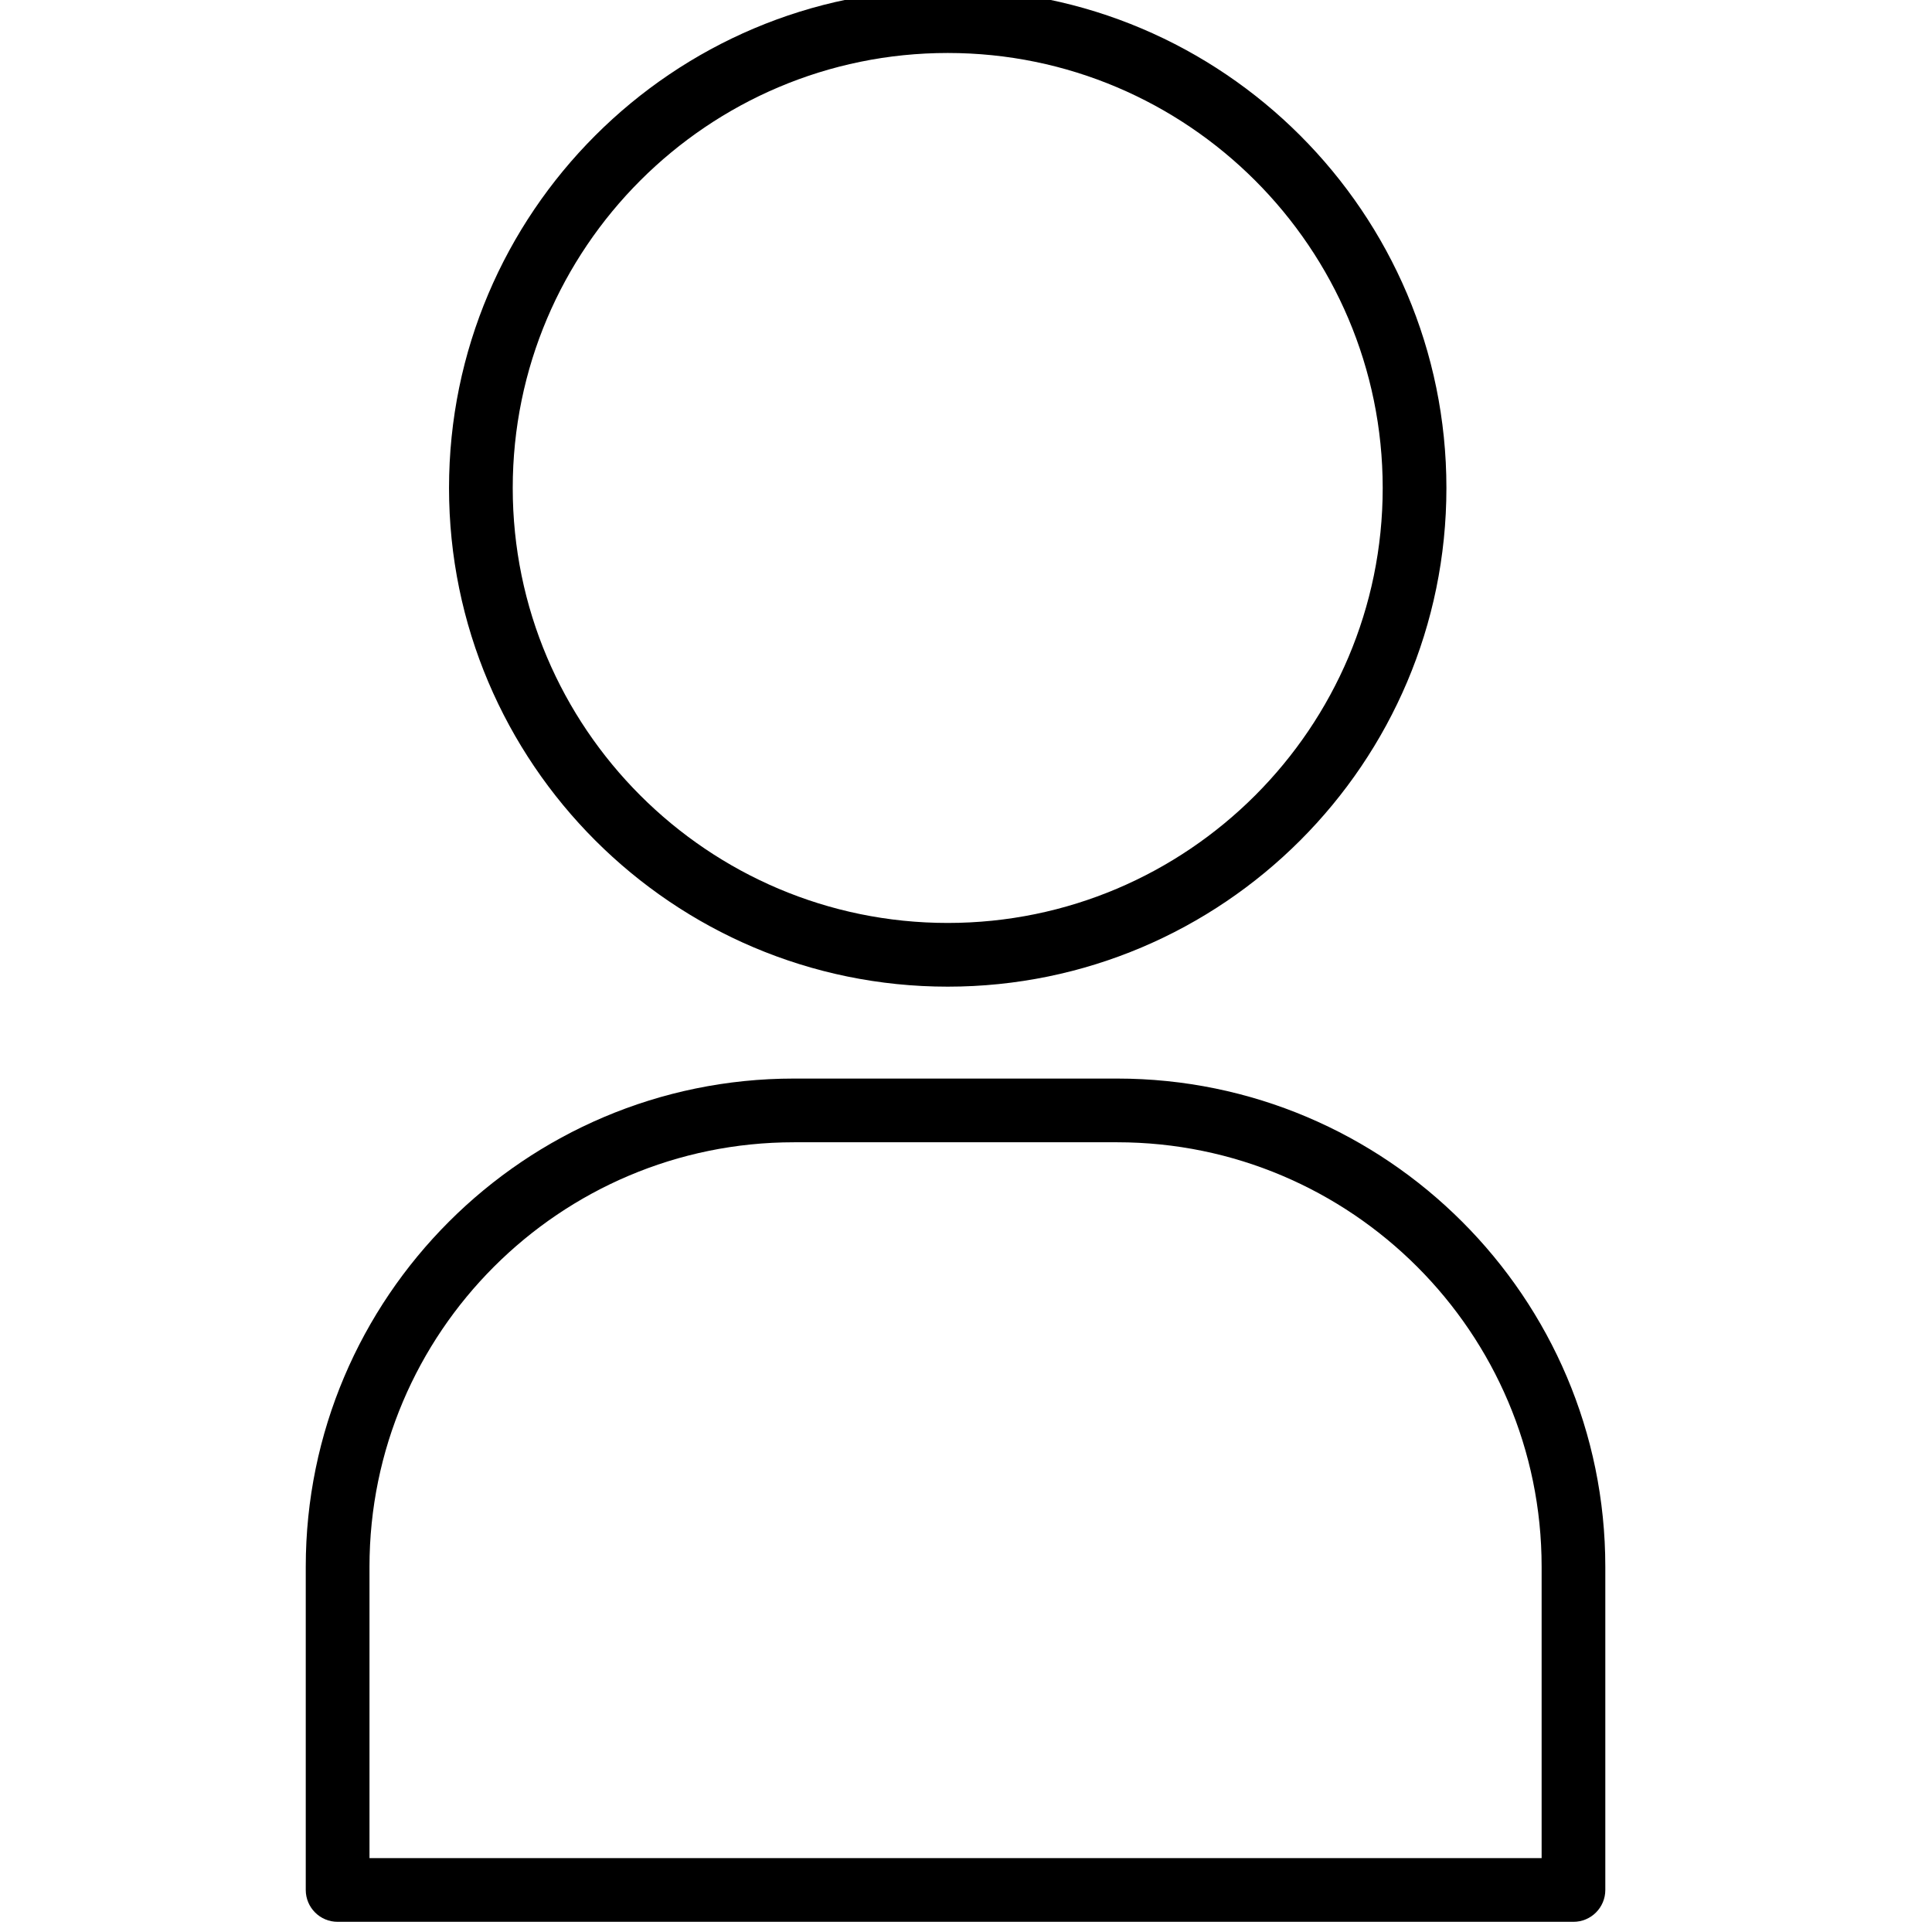 <svg xmlns="http://www.w3.org/2000/svg" xmlns:xlink="http://www.w3.org/1999/xlink" version="1.1" width="350" height="350" viewBox="0 0 350 350" xml:space="preserve">
<desc>Created with Fabric.js 1.7.22</desc>
<defs>
</defs>
<g id="icon" style="stroke: none; stroke-width: 1; stroke-dasharray: none; stroke-linecap: butt; stroke-linejoin: miter; stroke-miterlimit: 10; fill: none; fill-rule: nonzero; opacity: 1;" transform="translate(-1.944 -1.944) scale(3.89 3.89)" >
	<path d="M 44.636 46.449 c -12.806 0 -23.225 -10.418 -23.225 -23.224 C 21.411 10.418 31.83 0 44.636 0 C 57.442 0 67.86 10.418 67.86 23.225 C 67.86 36.031 57.442 46.449 44.636 46.449 z M 44.636 2.967 c -11.17 0 -20.258 9.087 -20.258 20.258 c 0 11.17 9.087 20.257 20.258 20.257 c 11.17 0 20.257 -9.087 20.257 -20.257 C 64.893 12.054 55.806 2.967 44.636 2.967 z" style="stroke: none; stroke-width: 1; stroke-dasharray: none; stroke-linecap: butt; stroke-linejoin: miter; stroke-miterlimit: 10; fill: rgb(0,0,0); fill-rule: nonzero; opacity: 1;" transform=" matrix(1 0 0 1 0 0) " stroke-linecap="round" />
	<path d="M 73.777 90 H 16.223 c -0.82 0 -1.484 -0.664 -1.484 -1.484 V 73.464 c 0 -12.535 10.199 -22.735 22.734 -22.735 h 15.052 c 12.535 0 22.735 10.199 22.735 22.735 v 15.052 C 75.26 89.336 74.596 90 73.777 90 z M 17.707 87.033 h 54.587 V 73.464 c 0 -10.9 -8.867 -19.768 -19.768 -19.768 H 37.474 c -10.9 0 -19.767 8.867 -19.767 19.768 V 87.033 z" style="stroke: none; stroke-width: 1; stroke-dasharray: none; stroke-linecap: butt; stroke-linejoin: miter; stroke-miterlimit: 10; fill: rgb(0,0,0); fill-rule: nonzero; opacity: 1;" transform=" matrix(1 0 0 1 0 0) " stroke-linecap="round" />
</g>
</svg>